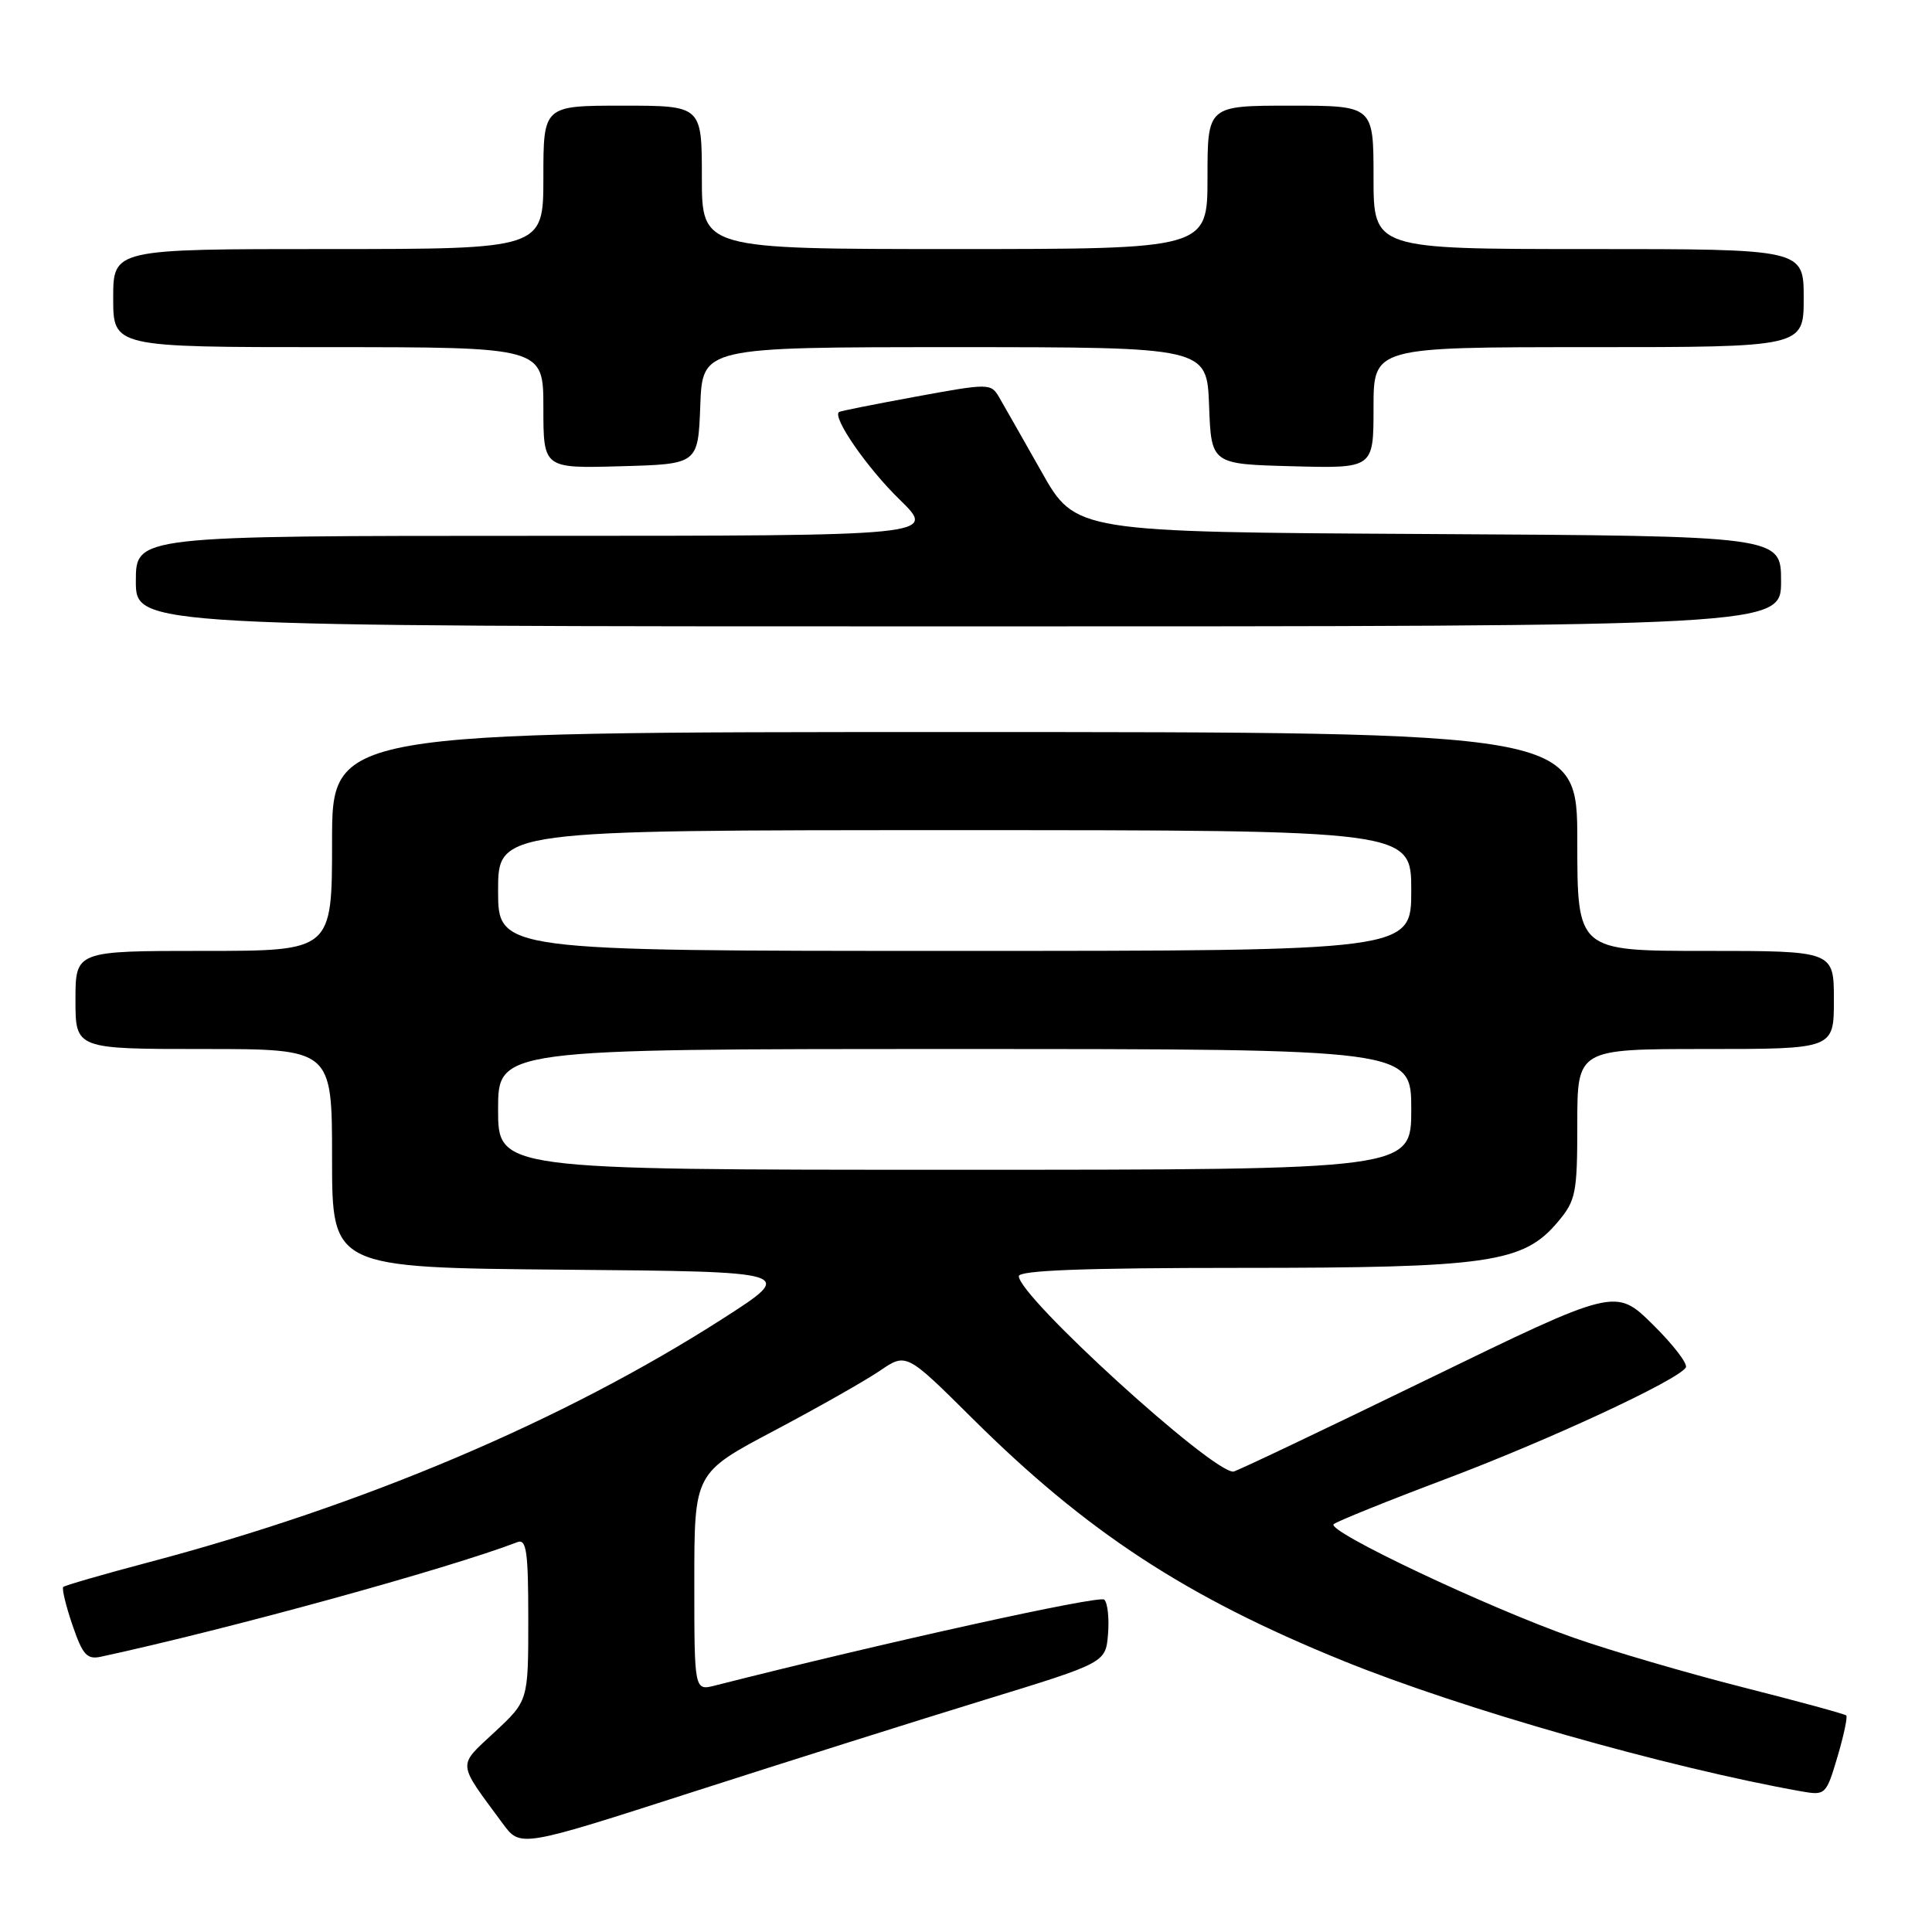 <?xml version="1.0" encoding="UTF-8" standalone="no"?>
<!DOCTYPE svg PUBLIC "-//W3C//DTD SVG 1.1//EN" "http://www.w3.org/Graphics/SVG/1.1/DTD/svg11.dtd" >
<svg xmlns="http://www.w3.org/2000/svg" xmlns:xlink="http://www.w3.org/1999/xlink" version="1.1" viewBox="0 0 256 256">
 <g >
 <path fill="currentColor"
d=" M 130.50 225.23 C 146.50 220.32 146.50 220.32 146.82 216.53 C 146.99 214.44 146.77 212.39 146.32 211.96 C 145.68 211.35 117.12 217.66 94.75 223.34 C 92.00 224.04 92.00 224.04 92.00 209.61 C 92.00 195.17 92.00 195.17 102.55 189.59 C 108.35 186.52 114.67 182.94 116.59 181.63 C 120.09 179.25 120.09 179.25 128.80 187.90 C 143.99 203.00 157.18 211.63 177.96 220.06 C 193.72 226.46 220.91 234.20 238.72 237.37 C 241.87 237.92 241.98 237.82 243.47 232.80 C 244.31 229.97 244.83 227.50 244.64 227.31 C 244.45 227.11 238.26 225.43 230.89 223.56 C 223.53 221.69 213.45 218.74 208.50 217.00 C 197.08 212.99 175.70 202.87 176.72 201.96 C 177.15 201.59 183.80 198.90 191.50 196.00 C 205.25 190.82 222.33 182.89 223.38 181.20 C 223.67 180.72 221.70 178.16 218.99 175.49 C 214.07 170.65 214.07 170.65 189.04 182.82 C 175.26 189.52 163.74 195.00 163.42 195.00 C 160.45 195.00 135.00 171.80 135.00 169.10 C 135.00 168.33 143.71 168.00 164.32 168.00 C 197.30 168.00 201.85 167.34 206.42 161.91 C 208.81 159.07 209.00 158.13 209.00 148.92 C 209.00 139.00 209.00 139.00 226.00 139.00 C 243.00 139.00 243.00 139.00 243.00 132.50 C 243.00 126.00 243.00 126.00 226.00 126.00 C 209.00 126.00 209.00 126.00 209.00 111.50 C 209.00 97.00 209.00 97.00 126.50 97.00 C 44.00 97.00 44.00 97.00 44.00 111.50 C 44.00 126.00 44.00 126.00 27.00 126.00 C 10.00 126.00 10.00 126.00 10.00 132.50 C 10.00 139.00 10.00 139.00 27.00 139.00 C 44.00 139.00 44.00 139.00 44.00 153.49 C 44.00 167.97 44.00 167.97 74.74 168.24 C 105.48 168.50 105.48 168.50 95.77 174.73 C 74.71 188.23 48.17 199.49 19.63 207.03 C 13.65 208.61 8.59 210.08 8.38 210.28 C 8.18 210.49 8.72 212.76 9.60 215.33 C 10.94 219.26 11.52 219.92 13.34 219.53 C 30.16 215.90 59.34 207.88 68.56 204.34 C 69.76 203.88 70.00 205.60 70.00 214.57 C 70.00 225.36 70.00 225.36 65.54 229.51 C 60.58 234.14 60.50 233.34 66.63 241.65 C 68.95 244.80 68.95 244.80 91.72 237.47 C 104.25 233.44 121.70 227.93 130.50 225.23 Z  M 236.00 77.01 C 236.00 71.02 236.00 71.02 189.26 70.76 C 142.51 70.50 142.51 70.50 138.00 62.50 C 135.51 58.10 132.98 53.65 132.38 52.62 C 131.30 50.78 131.03 50.78 121.39 52.55 C 115.95 53.55 111.35 54.46 111.18 54.59 C 110.23 55.25 114.87 61.98 119.19 66.18 C 124.13 71.00 124.13 71.00 71.07 71.00 C 18.00 71.00 18.00 71.00 18.00 77.00 C 18.00 83.00 18.00 83.00 127.00 83.00 C 236.00 83.00 236.00 83.00 236.00 77.01 Z  M 92.79 53.75 C 93.08 46.00 93.08 46.00 126.50 46.00 C 159.92 46.00 159.92 46.00 160.21 53.75 C 160.50 61.50 160.50 61.50 171.25 61.78 C 182.00 62.07 182.00 62.07 182.00 54.03 C 182.00 46.00 182.00 46.00 210.50 46.00 C 239.00 46.00 239.00 46.00 239.00 39.50 C 239.00 33.00 239.00 33.00 210.50 33.00 C 182.00 33.00 182.00 33.00 182.00 23.50 C 182.00 14.00 182.00 14.00 171.00 14.00 C 160.00 14.00 160.00 14.00 160.00 23.50 C 160.00 33.00 160.00 33.00 126.50 33.00 C 93.00 33.00 93.00 33.00 93.00 23.50 C 93.00 14.00 93.00 14.00 82.50 14.00 C 72.00 14.00 72.00 14.00 72.00 23.50 C 72.00 33.00 72.00 33.00 43.50 33.00 C 15.00 33.00 15.00 33.00 15.00 39.50 C 15.00 46.00 15.00 46.00 43.50 46.00 C 72.00 46.00 72.00 46.00 72.00 54.03 C 72.00 62.07 72.00 62.07 82.25 61.78 C 92.50 61.50 92.50 61.50 92.79 53.75 Z  M 66.00 147.00 C 66.00 139.00 66.00 139.00 126.50 139.00 C 187.00 139.00 187.00 139.00 187.00 147.00 C 187.00 155.00 187.00 155.00 126.50 155.00 C 66.00 155.00 66.00 155.00 66.00 147.00 Z  M 66.00 118.00 C 66.00 110.00 66.00 110.00 126.50 110.00 C 187.00 110.00 187.00 110.00 187.00 118.00 C 187.00 126.00 187.00 126.00 126.50 126.00 C 66.00 126.00 66.00 126.00 66.00 118.00 Z "/>
</g>
</svg>